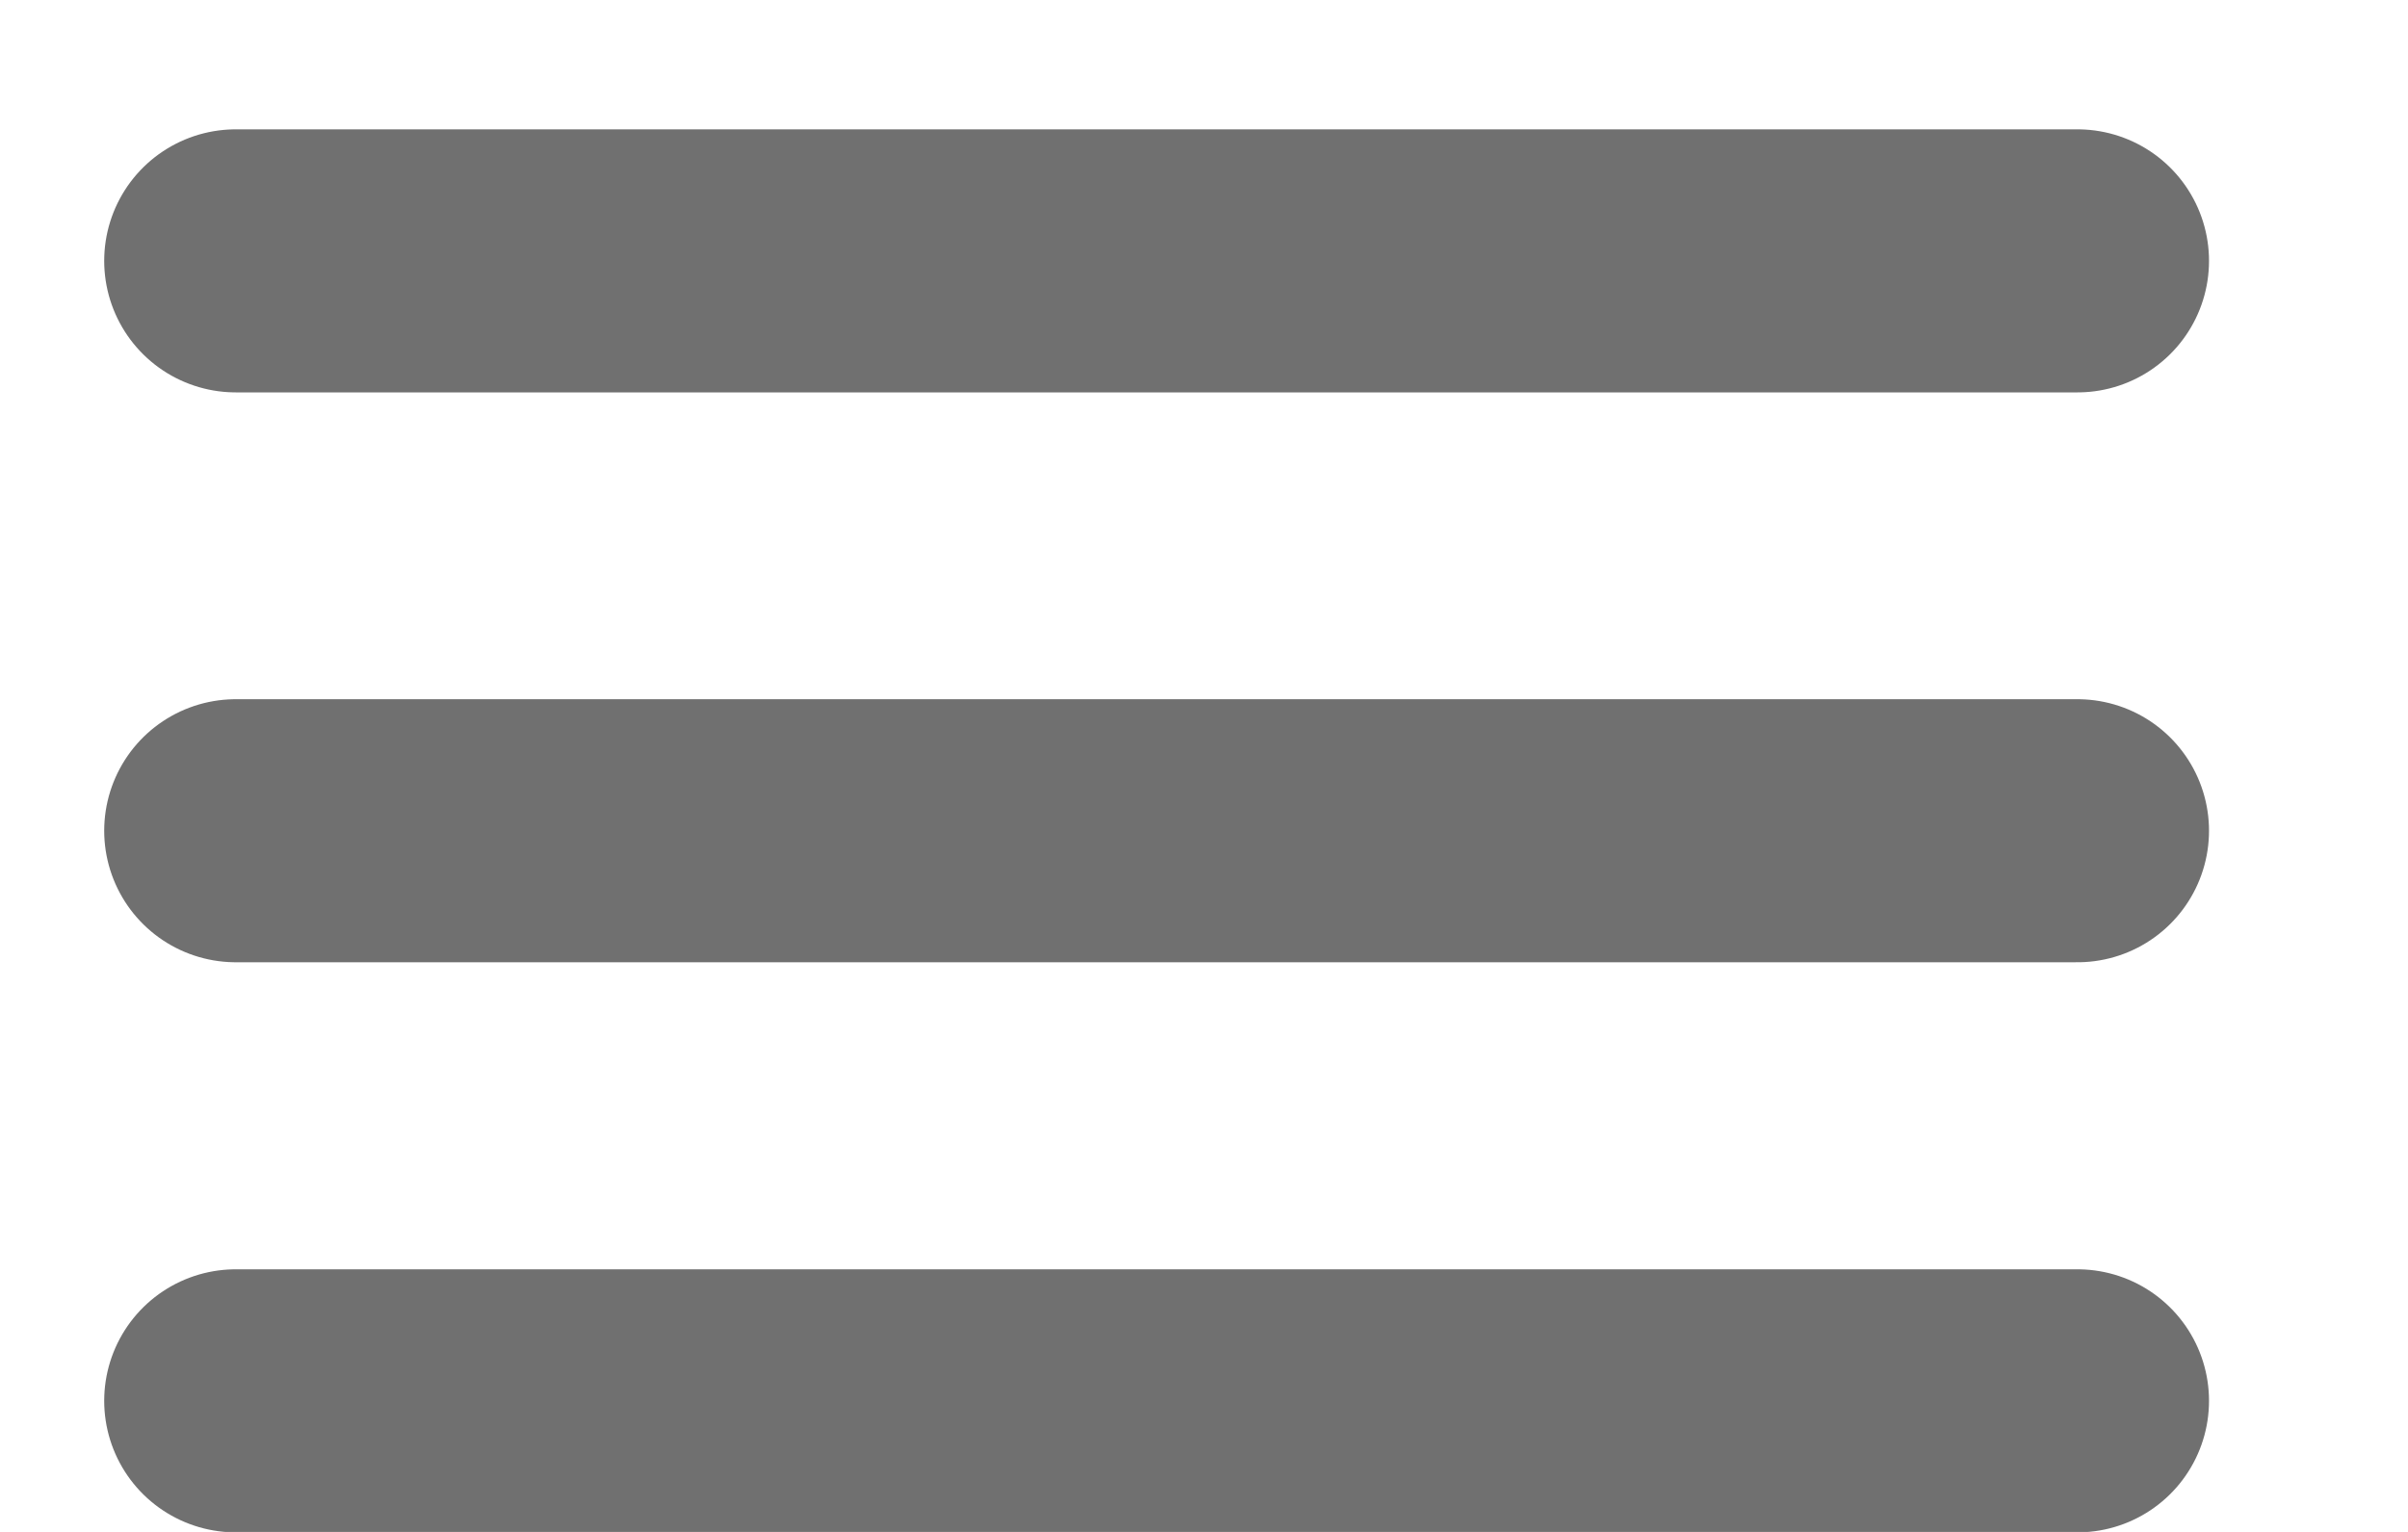 <svg width="11" height="7" viewBox="0 0 11 7" fill="none" xmlns="http://www.w3.org/2000/svg">
<path d="M1.077 1.192H9.49M1.077 3.796H9.49M1.077 6.401H9.49" stroke="#707070" stroke-width="1.202" stroke-miterlimit="10" stroke-linecap="round"/>
</svg>
